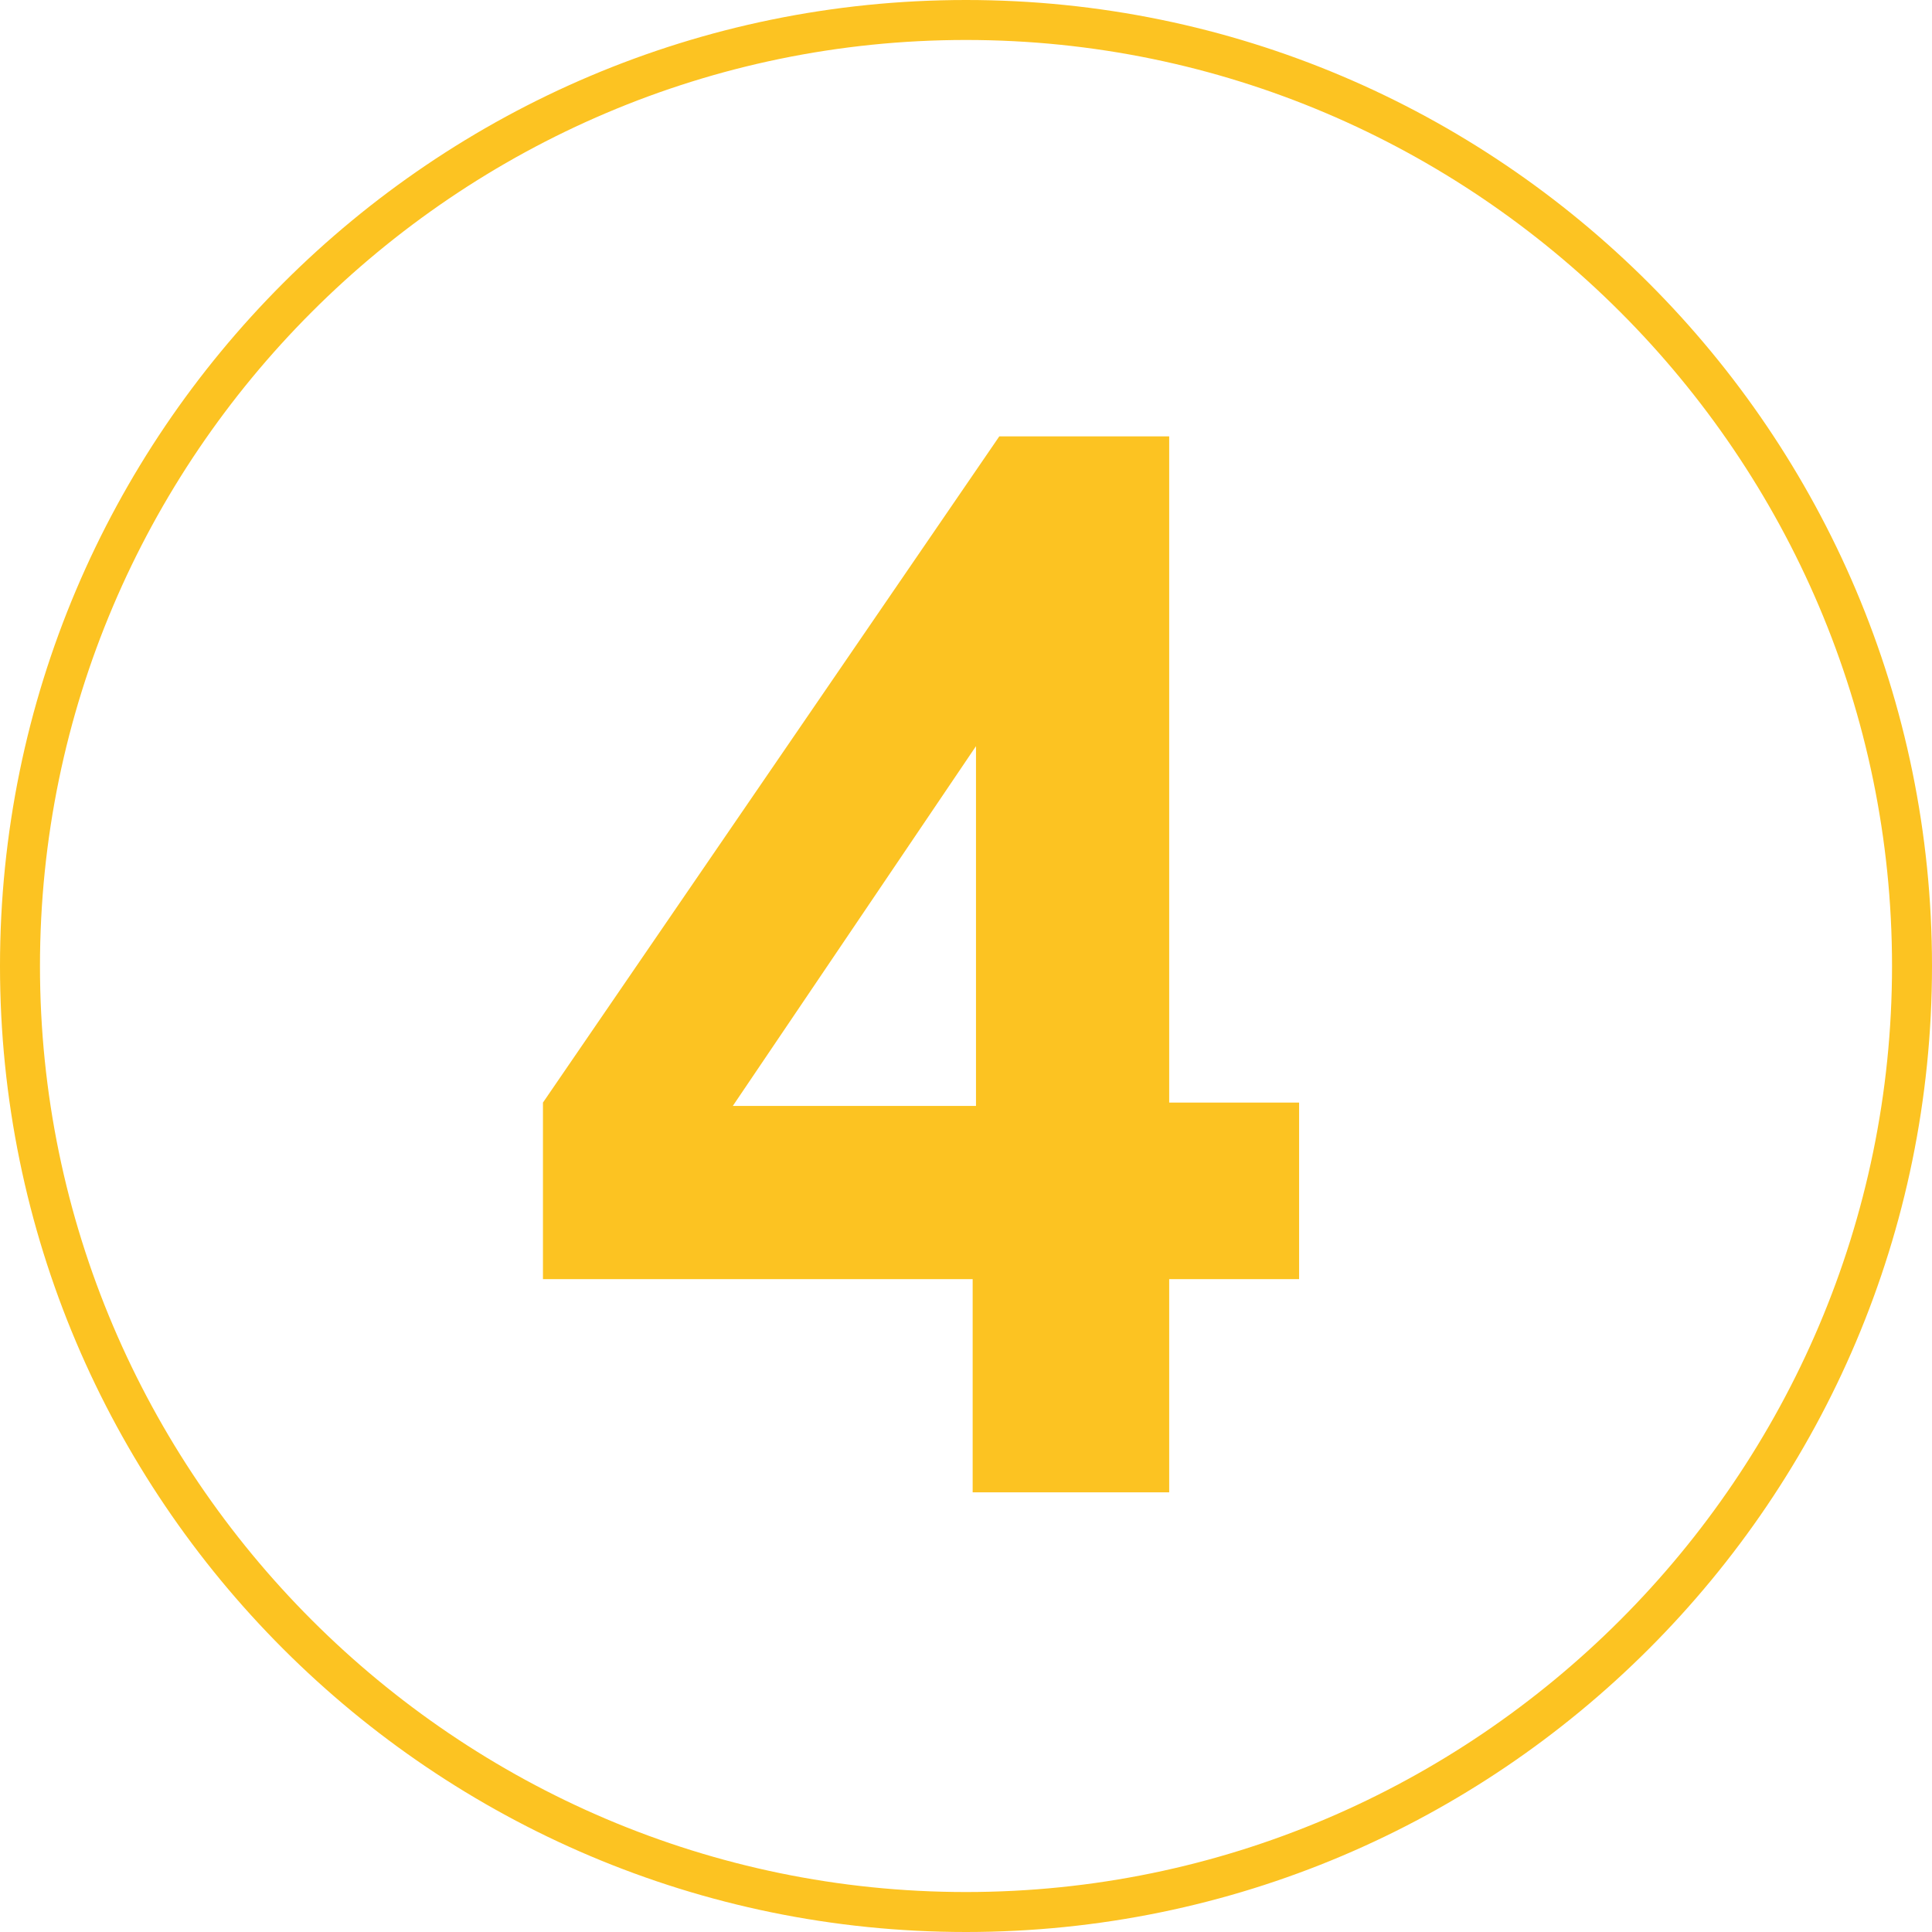 <?xml version="1.0" encoding="utf-8"?>
<!-- Generator: Adobe Illustrator 21.1.0, SVG Export Plug-In . SVG Version: 6.00 Build 0)  -->
<svg version="1.1" id="t4" xmlns="http://www.w3.org/2000/svg" xmlns:xlink="http://www.w3.org/1999/xlink" x="0px" y="0px"
	 viewBox="0 0 58 58" style="enable-background:new 0 0 58 58;" xml:space="preserve">
<path aria-hidden="true" fill="#FCC322" d="M29,58C13,58,0,45,0,29C0,13,13,0,29,0c16,0,29,13,29,29C58,45,45,58,29,58z M29,1.2C13.7,1.2,1.2,13.7,1.2,29
	c0,15.3,12.5,27.8,27.8,27.8c15.3,0,27.8-12.5,27.8-27.8C56.8,13.7,44.3,1.2,29,1.2z M35.1,44.8h-5.9v-6.4H16.3v-5.3l13.7-20h5.1v20
	H39v5.3h-3.9V44.8z M29.3,22.4L22,33.2h7.3V22.4z"/>
</svg>
